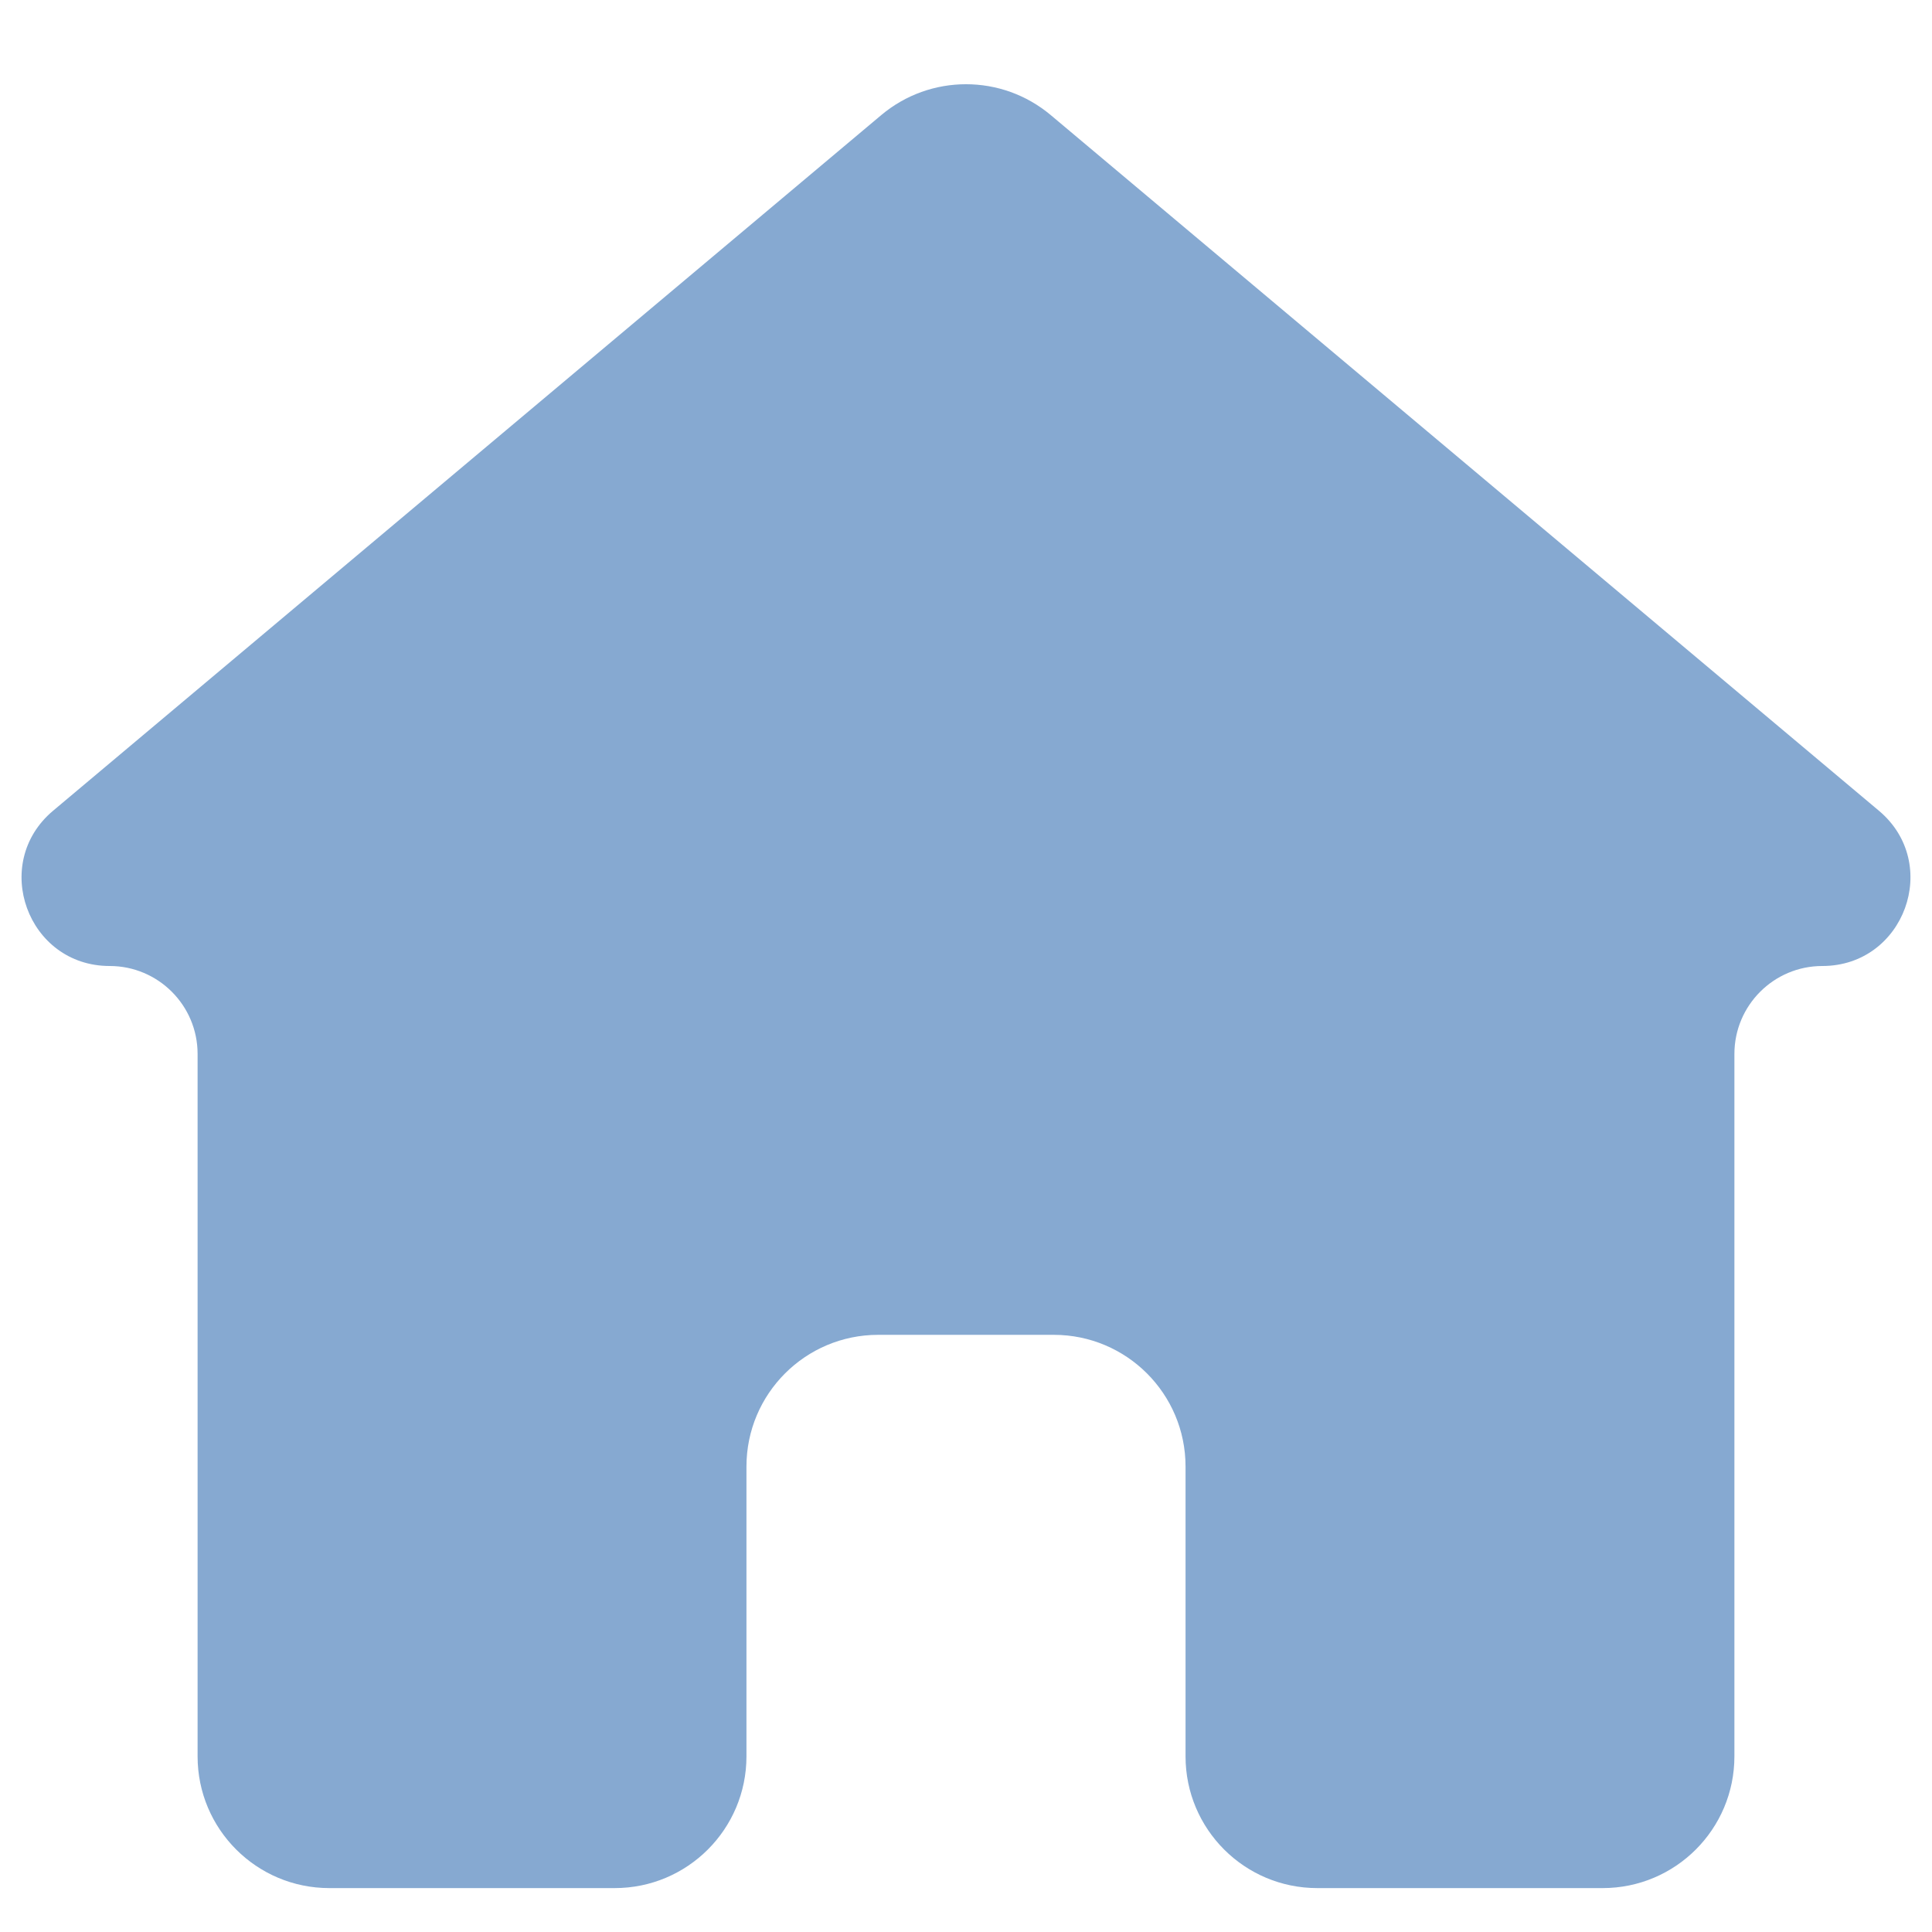 <svg width="20" height="20" viewBox="0 0 44 42" fill="none" xmlns="http://www.w3.org/2000/svg">
<path d="M17 39C17 40.657 15.657 42 14 42H7.5C5.843 42 4.5 40.657 4.5 39V23.003C4.5 21.897 3.603 21 2.497 21V21C0.628 21 -0.222 18.666 1.209 17.464L20.07 1.621C21.186 0.684 22.814 0.684 23.93 1.621L42.791 17.464C44.222 18.666 43.372 21 41.503 21V21C40.397 21 39.5 21.897 39.5 23.003V39C39.5 40.657 38.157 42 36.5 42H30C28.343 42 27 40.657 27 39V32.4C27 30.743 25.657 29.4 24 29.4H20C18.343 29.4 17 30.743 17 32.4V39Z" fill="#86A9D1"/>
</svg>
